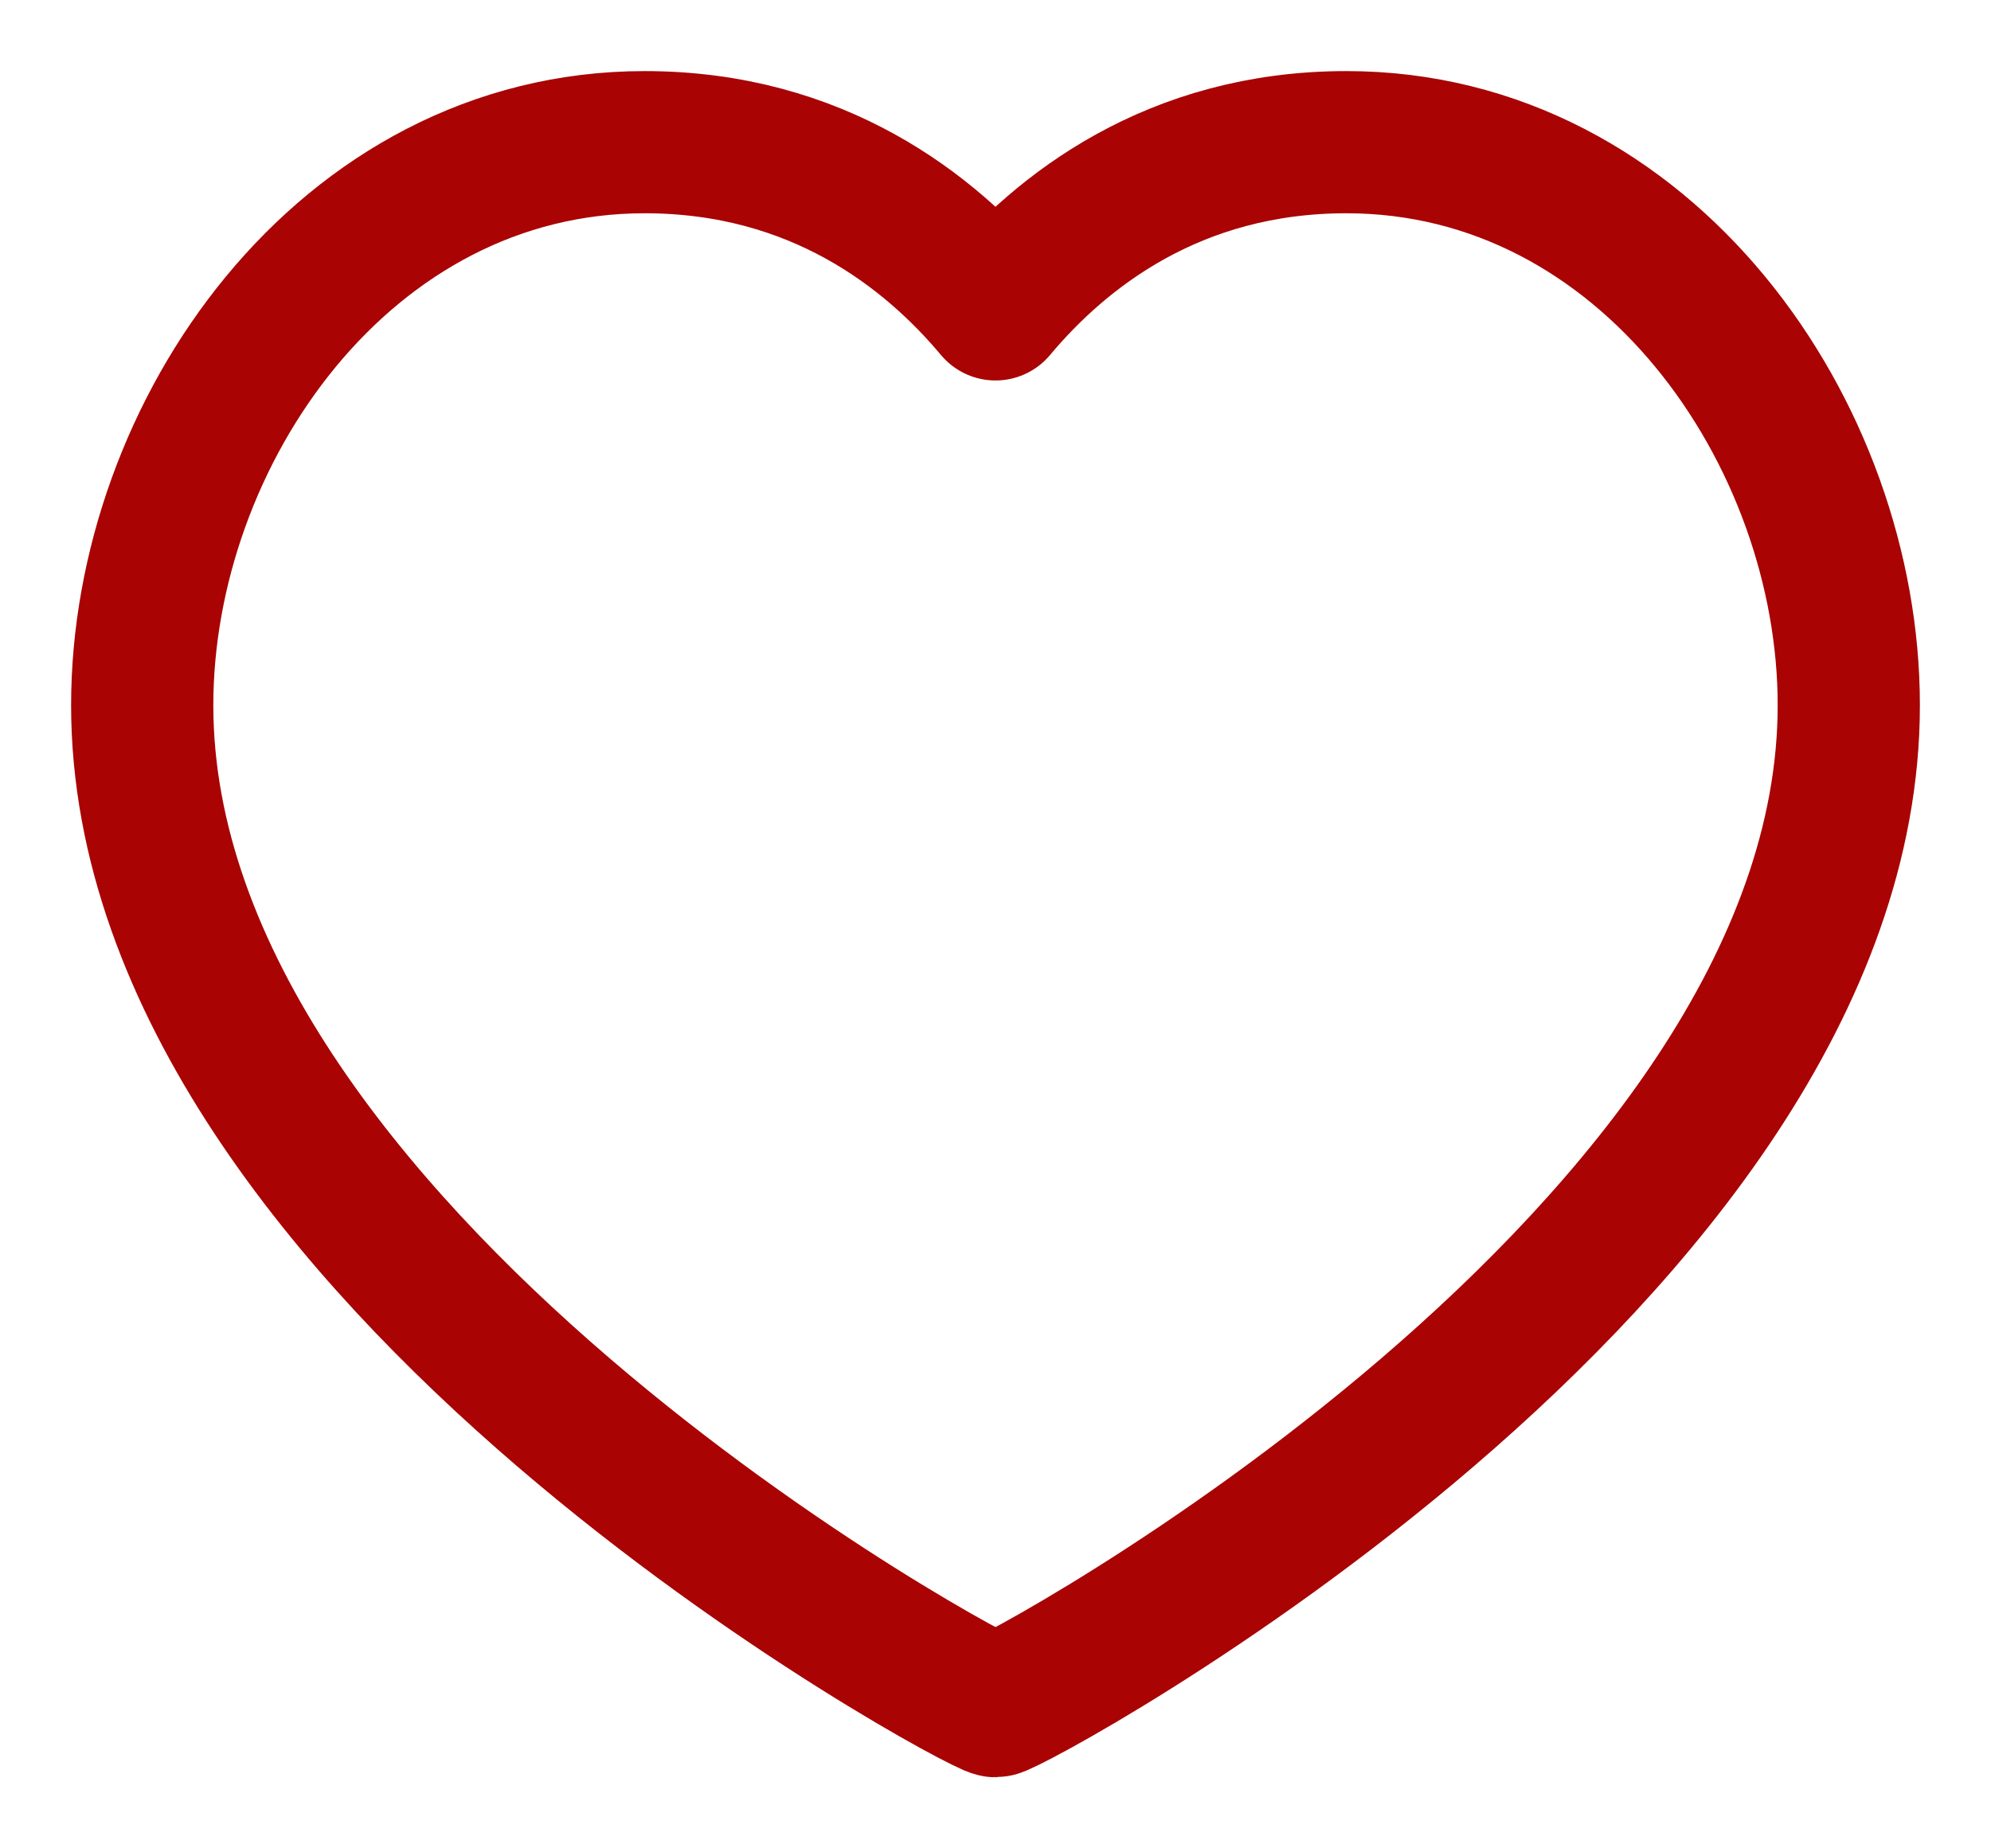 <svg width="14" height="13" viewBox="0 0 14 13" fill="none" xmlns="http://www.w3.org/2000/svg">
<path d="M9.467 1C11.58 1 13 3.049 13 4.96C13 8.831 7.107 12 7 12C6.893 12 1 8.831 1 4.96C1 3.049 2.42 1 4.533 1C5.747 1 6.54 1.626 7 2.176C7.46 1.626 8.253 1 9.467 1Z" stroke="#A90303" stroke-linecap="round" stroke-linejoin="round"/>
</svg>
